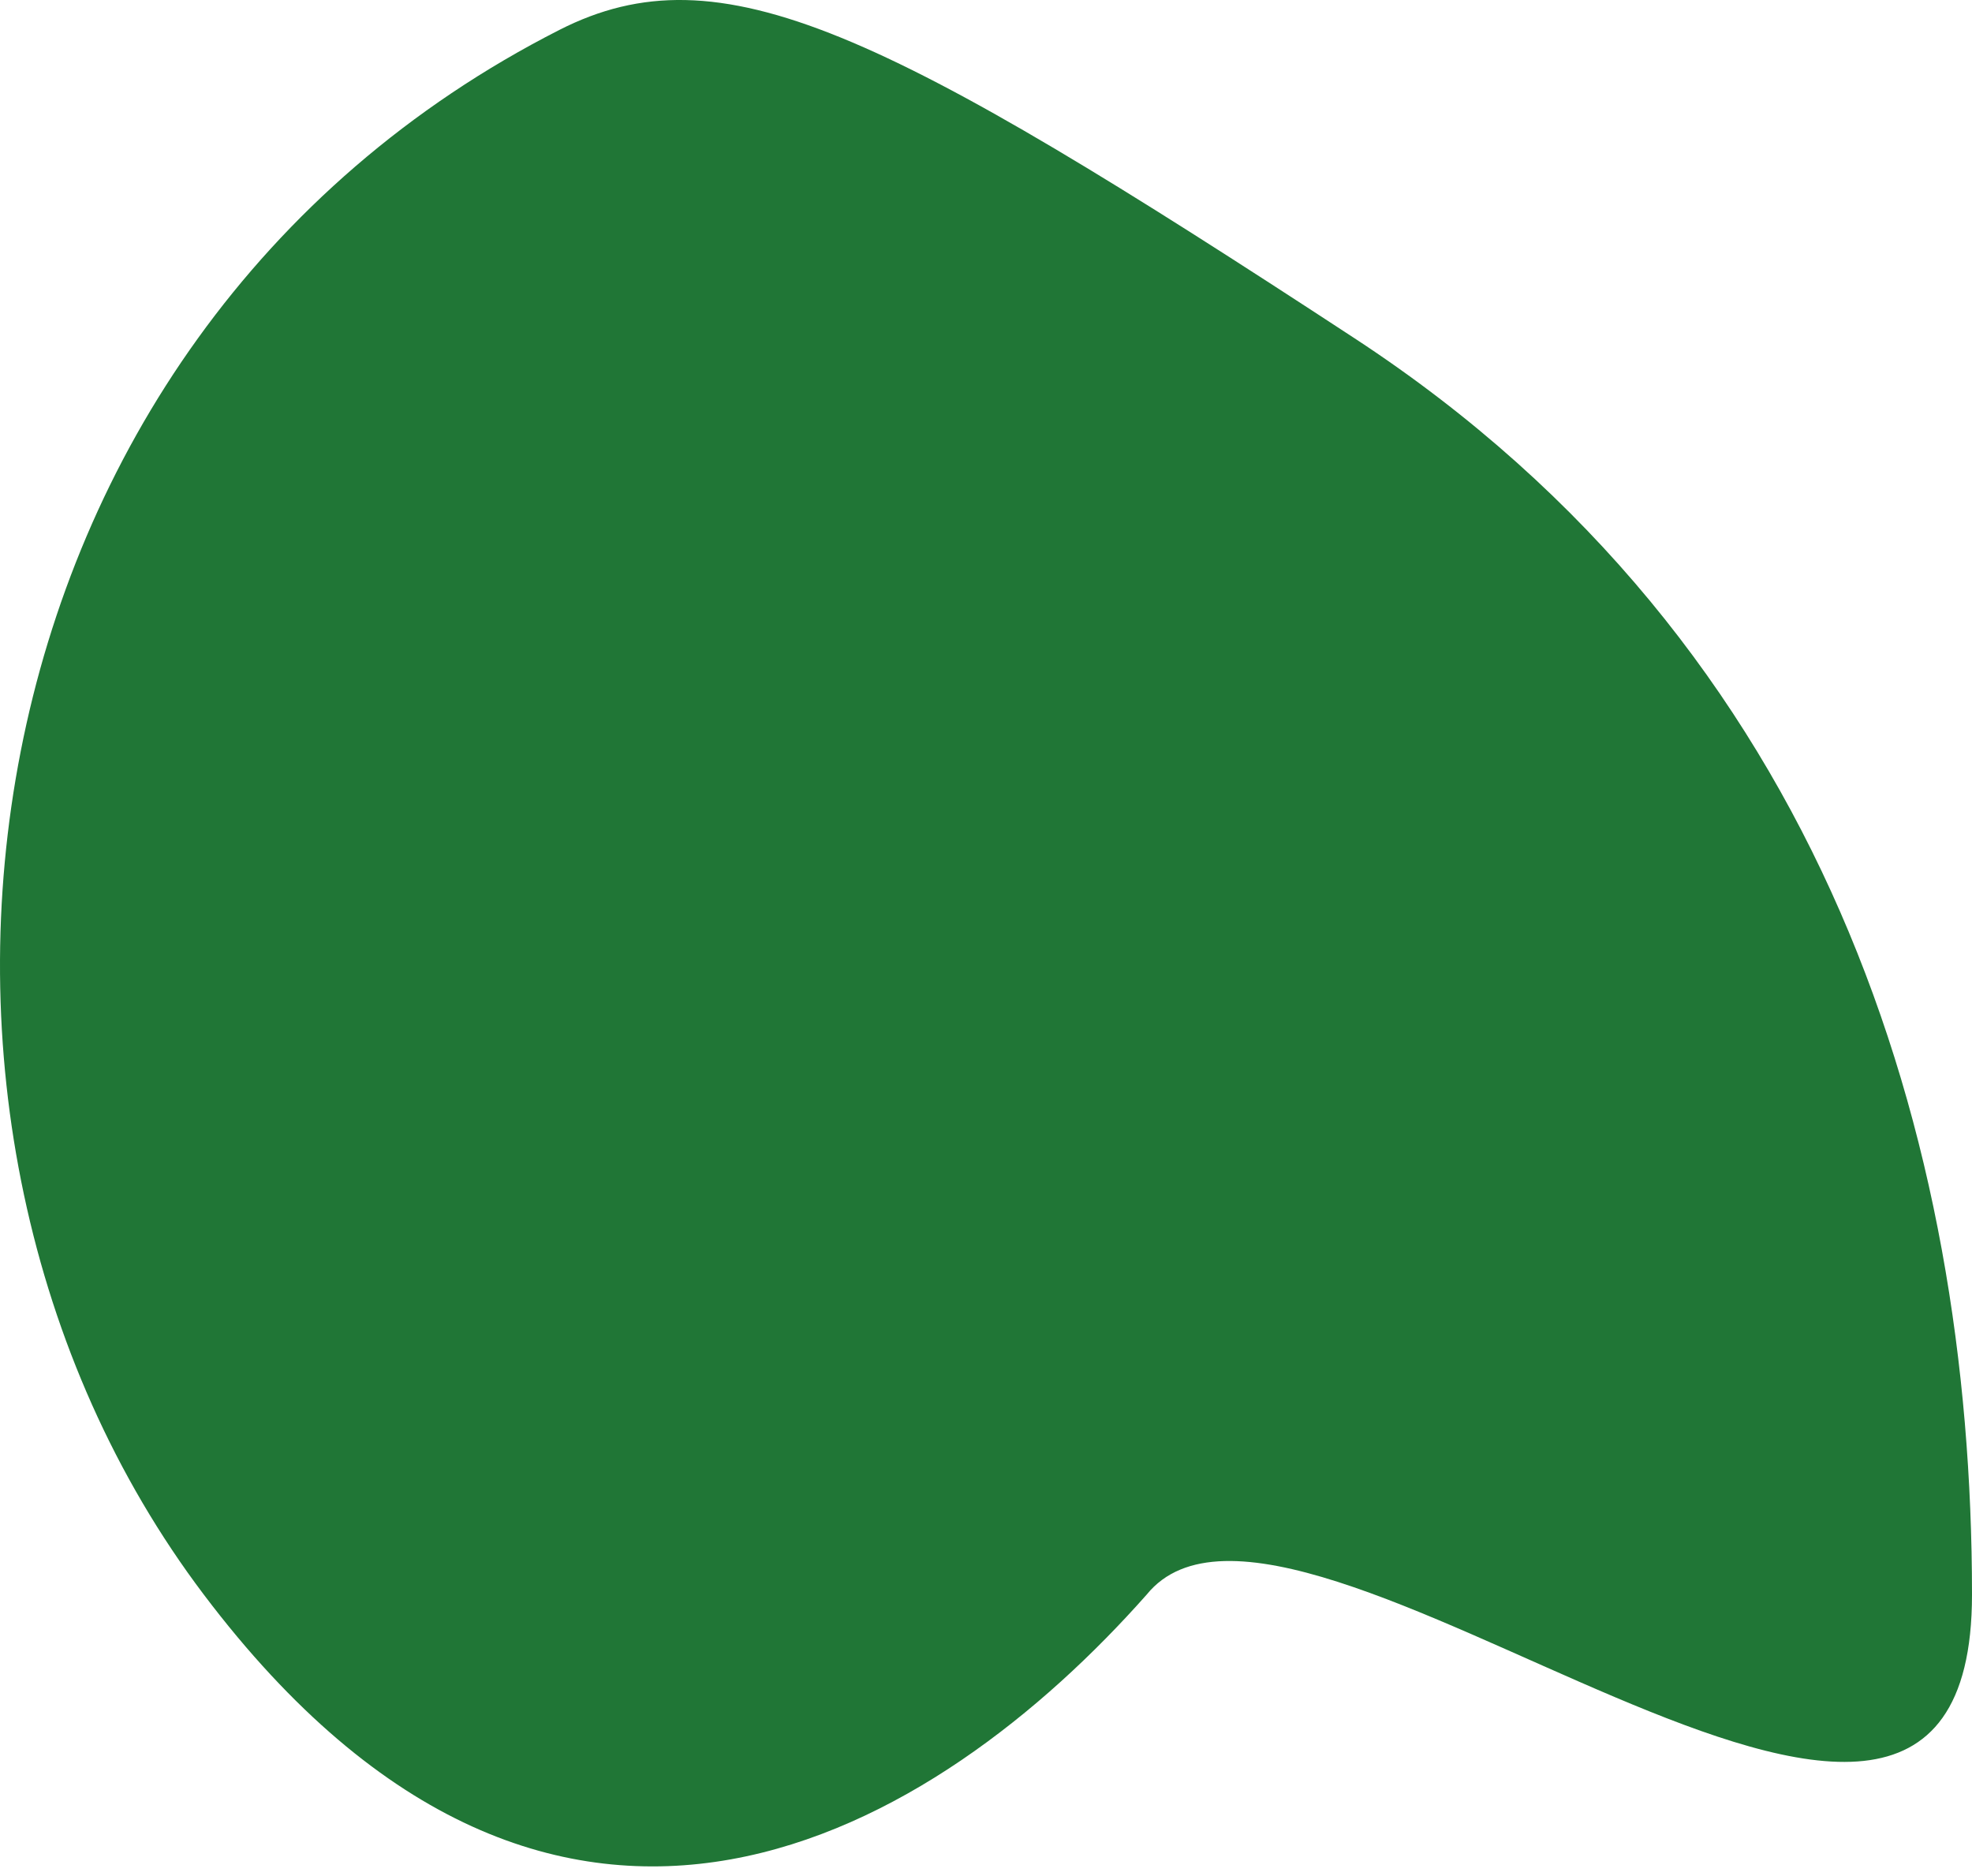 <?xml version="1.0" encoding="UTF-8"?>
<svg width="41px" height="39px" viewBox="0 0 41 39" version="1.1"
    xmlns="http://www.w3.org/2000/svg"
    xmlns:xlink="http://www.w3.org/1999/xlink">
    <g id="Page-1" stroke="none" stroke-width="1" fill="none" fill-rule="evenodd">
        <path d="M11.632,0.621 C-0.982,7.036 -3.159,23.358 4.237,33.149 C11.632,42.94 19.514,38.038 23.841,33.149 C26.903,29.371 41,42.604 41,33.149 C41,23.694 37.965,13.451 28.168,7.036 C18.371,0.621 14.989,-1.086 11.632,0.621 Z" id="Path" fill="#207636" fill-rule="nonzero"></path>
    </g>
</svg>
